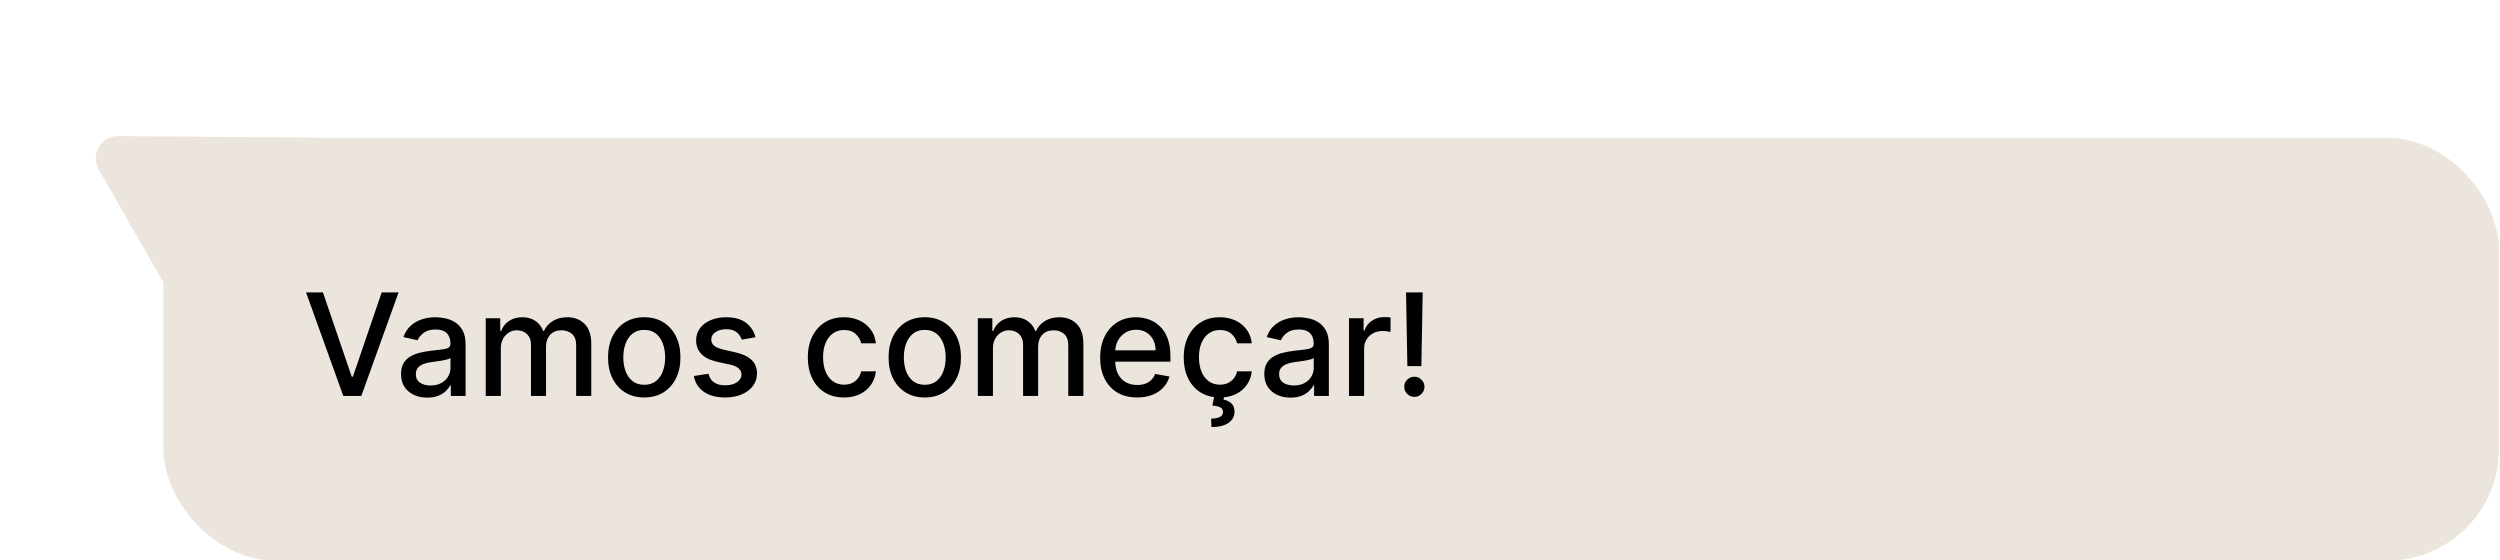 <svg width="562" height="126" viewBox="0 0 562 126" fill="none" xmlns="http://www.w3.org/2000/svg">
<rect x="36.749" y="31" width="525" height="95" rx="25" fill="#ECE5DD"/>
<path d="M22.194 38.074C20.279 34.725 22.718 30.56 26.576 30.592L70.716 30.958C74.56 30.99 76.931 35.167 74.989 38.485L52.761 76.437C50.819 79.754 46.015 79.729 44.106 76.392L22.194 38.074Z" fill="#ECE5DD"/>
<path d="M72.591 65.727L79.068 84.682H79.329L85.807 65.727H89.602L81.227 89H77.171L68.796 65.727H72.591ZM96.051 89.386C94.945 89.386 93.945 89.182 93.051 88.773C92.157 88.356 91.449 87.754 90.926 86.966C90.411 86.178 90.153 85.212 90.153 84.068C90.153 83.083 90.343 82.273 90.722 81.636C91.1 81 91.612 80.496 92.256 80.125C92.9 79.754 93.619 79.474 94.415 79.284C95.21 79.095 96.021 78.951 96.847 78.852C97.892 78.731 98.74 78.633 99.392 78.557C100.044 78.474 100.517 78.341 100.812 78.159C101.108 77.977 101.256 77.682 101.256 77.273V77.193C101.256 76.201 100.975 75.432 100.415 74.886C99.862 74.341 99.036 74.068 97.938 74.068C96.794 74.068 95.892 74.322 95.233 74.829C94.581 75.329 94.131 75.886 93.881 76.5L90.688 75.773C91.066 74.712 91.619 73.856 92.347 73.204C93.081 72.546 93.926 72.068 94.881 71.773C95.835 71.47 96.839 71.318 97.892 71.318C98.589 71.318 99.328 71.401 100.108 71.568C100.896 71.727 101.631 72.023 102.312 72.454C103.002 72.886 103.566 73.504 104.006 74.307C104.445 75.102 104.665 76.136 104.665 77.409V89H101.347V86.614H101.21C100.991 87.053 100.661 87.485 100.222 87.909C99.782 88.333 99.218 88.686 98.528 88.966C97.839 89.246 97.013 89.386 96.051 89.386ZM96.79 86.659C97.729 86.659 98.532 86.474 99.199 86.102C99.873 85.731 100.384 85.246 100.733 84.648C101.089 84.042 101.267 83.394 101.267 82.704V80.454C101.146 80.576 100.911 80.689 100.562 80.796C100.222 80.894 99.831 80.981 99.392 81.057C98.953 81.125 98.525 81.189 98.108 81.25C97.691 81.303 97.343 81.349 97.062 81.386C96.403 81.47 95.801 81.61 95.256 81.807C94.718 82.004 94.286 82.288 93.96 82.659C93.642 83.023 93.483 83.508 93.483 84.114C93.483 84.954 93.794 85.591 94.415 86.023C95.036 86.447 95.828 86.659 96.79 86.659ZM109.19 89V71.546H112.452V74.386H112.668C113.031 73.424 113.626 72.674 114.452 72.136C115.277 71.591 116.266 71.318 117.418 71.318C118.584 71.318 119.562 71.591 120.349 72.136C121.145 72.682 121.732 73.432 122.111 74.386H122.293C122.709 73.454 123.372 72.712 124.281 72.159C125.19 71.599 126.274 71.318 127.531 71.318C129.115 71.318 130.406 71.814 131.406 72.807C132.414 73.799 132.918 75.296 132.918 77.296V89H129.52V77.614C129.52 76.432 129.198 75.576 128.554 75.046C127.91 74.515 127.141 74.25 126.247 74.25C125.141 74.25 124.281 74.591 123.668 75.273C123.054 75.947 122.747 76.814 122.747 77.875V89H119.361V77.398C119.361 76.451 119.065 75.689 118.474 75.114C117.884 74.538 117.115 74.25 116.168 74.25C115.524 74.25 114.929 74.421 114.384 74.761C113.846 75.095 113.41 75.561 113.077 76.159C112.751 76.758 112.588 77.451 112.588 78.239V89H109.19ZM144.824 89.352C143.188 89.352 141.759 88.977 140.54 88.227C139.32 87.477 138.373 86.428 137.699 85.079C137.025 83.731 136.688 82.155 136.688 80.352C136.688 78.542 137.025 76.958 137.699 75.602C138.373 74.246 139.32 73.193 140.54 72.443C141.759 71.693 143.188 71.318 144.824 71.318C146.46 71.318 147.888 71.693 149.108 72.443C150.328 73.193 151.275 74.246 151.949 75.602C152.623 76.958 152.96 78.542 152.96 80.352C152.96 82.155 152.623 83.731 151.949 85.079C151.275 86.428 150.328 87.477 149.108 88.227C147.888 88.977 146.46 89.352 144.824 89.352ZM144.835 86.5C145.896 86.5 146.775 86.22 147.472 85.659C148.169 85.099 148.684 84.352 149.017 83.421C149.358 82.489 149.528 81.462 149.528 80.341C149.528 79.227 149.358 78.204 149.017 77.273C148.684 76.333 148.169 75.579 147.472 75.011C146.775 74.443 145.896 74.159 144.835 74.159C143.767 74.159 142.881 74.443 142.176 75.011C141.479 75.579 140.96 76.333 140.619 77.273C140.286 78.204 140.119 79.227 140.119 80.341C140.119 81.462 140.286 82.489 140.619 83.421C140.96 84.352 141.479 85.099 142.176 85.659C142.881 86.22 143.767 86.5 144.835 86.5ZM169.832 75.807L166.753 76.352C166.624 75.958 166.42 75.583 166.139 75.227C165.866 74.871 165.495 74.579 165.026 74.352C164.556 74.125 163.969 74.011 163.264 74.011C162.302 74.011 161.499 74.227 160.855 74.659C160.211 75.083 159.889 75.633 159.889 76.307C159.889 76.89 160.105 77.36 160.537 77.716C160.969 78.072 161.666 78.364 162.628 78.591L165.401 79.227C167.007 79.599 168.204 80.171 168.991 80.943C169.779 81.716 170.173 82.72 170.173 83.954C170.173 85 169.87 85.932 169.264 86.75C168.666 87.561 167.829 88.197 166.753 88.659C165.685 89.121 164.446 89.352 163.037 89.352C161.082 89.352 159.488 88.936 158.253 88.102C157.018 87.261 156.26 86.068 155.98 84.523L159.264 84.023C159.469 84.879 159.889 85.526 160.526 85.966C161.162 86.398 161.991 86.614 163.014 86.614C164.128 86.614 165.018 86.383 165.685 85.921C166.351 85.451 166.685 84.879 166.685 84.204C166.685 83.659 166.48 83.201 166.071 82.829C165.67 82.458 165.052 82.178 164.219 81.989L161.264 81.341C159.635 80.97 158.431 80.379 157.651 79.568C156.878 78.758 156.491 77.731 156.491 76.489C156.491 75.458 156.779 74.557 157.355 73.784C157.931 73.011 158.726 72.409 159.741 71.977C160.757 71.538 161.92 71.318 163.23 71.318C165.116 71.318 166.601 71.727 167.685 72.546C168.768 73.356 169.484 74.443 169.832 75.807ZM189.73 89.352C188.041 89.352 186.586 88.97 185.366 88.204C184.154 87.432 183.223 86.367 182.571 85.011C181.92 83.655 181.594 82.102 181.594 80.352C181.594 78.579 181.927 77.015 182.594 75.659C183.26 74.296 184.2 73.231 185.412 72.466C186.624 71.701 188.052 71.318 189.696 71.318C191.022 71.318 192.204 71.564 193.241 72.057C194.279 72.542 195.116 73.224 195.753 74.102C196.397 74.981 196.779 76.008 196.901 77.182H193.594C193.412 76.364 192.995 75.659 192.344 75.068C191.7 74.477 190.836 74.182 189.753 74.182C188.806 74.182 187.976 74.432 187.264 74.932C186.56 75.424 186.01 76.129 185.616 77.046C185.223 77.954 185.026 79.03 185.026 80.273C185.026 81.546 185.219 82.644 185.605 83.568C185.991 84.492 186.537 85.208 187.241 85.716C187.954 86.224 188.791 86.477 189.753 86.477C190.397 86.477 190.98 86.36 191.503 86.125C192.033 85.883 192.476 85.538 192.832 85.091C193.196 84.644 193.45 84.106 193.594 83.477H196.901C196.779 84.606 196.412 85.614 195.798 86.5C195.185 87.386 194.363 88.083 193.332 88.591C192.31 89.099 191.109 89.352 189.73 89.352ZM207.886 89.352C206.25 89.352 204.822 88.977 203.602 88.227C202.383 87.477 201.436 86.428 200.761 85.079C200.087 83.731 199.75 82.155 199.75 80.352C199.75 78.542 200.087 76.958 200.761 75.602C201.436 74.246 202.383 73.193 203.602 72.443C204.822 71.693 206.25 71.318 207.886 71.318C209.523 71.318 210.951 71.693 212.17 72.443C213.39 73.193 214.337 74.246 215.011 75.602C215.686 76.958 216.023 78.542 216.023 80.352C216.023 82.155 215.686 83.731 215.011 85.079C214.337 86.428 213.39 87.477 212.17 88.227C210.951 88.977 209.523 89.352 207.886 89.352ZM207.898 86.5C208.958 86.5 209.837 86.22 210.534 85.659C211.231 85.099 211.746 84.352 212.08 83.421C212.42 82.489 212.591 81.462 212.591 80.341C212.591 79.227 212.42 78.204 212.08 77.273C211.746 76.333 211.231 75.579 210.534 75.011C209.837 74.443 208.958 74.159 207.898 74.159C206.83 74.159 205.943 74.443 205.239 75.011C204.542 75.579 204.023 76.333 203.682 77.273C203.348 78.204 203.182 79.227 203.182 80.341C203.182 81.462 203.348 82.489 203.682 83.421C204.023 84.352 204.542 85.099 205.239 85.659C205.943 86.22 206.83 86.5 207.898 86.5ZM219.815 89V71.546H223.077V74.386H223.293C223.656 73.424 224.251 72.674 225.077 72.136C225.902 71.591 226.891 71.318 228.043 71.318C229.209 71.318 230.187 71.591 230.974 72.136C231.77 72.682 232.357 73.432 232.736 74.386H232.918C233.334 73.454 233.997 72.712 234.906 72.159C235.815 71.599 236.899 71.318 238.156 71.318C239.74 71.318 241.031 71.814 242.031 72.807C243.039 73.799 243.543 75.296 243.543 77.296V89H240.145V77.614C240.145 76.432 239.823 75.576 239.179 75.046C238.535 74.515 237.766 74.25 236.872 74.25C235.766 74.25 234.906 74.591 234.293 75.273C233.679 75.947 233.372 76.814 233.372 77.875V89H229.986V77.398C229.986 76.451 229.69 75.689 229.099 75.114C228.509 74.538 227.74 74.25 226.793 74.25C226.149 74.25 225.554 74.421 225.009 74.761C224.471 75.095 224.035 75.561 223.702 76.159C223.376 76.758 223.213 77.451 223.213 78.239V89H219.815ZM255.619 89.352C253.9 89.352 252.419 88.985 251.176 88.25C249.941 87.508 248.987 86.466 248.312 85.125C247.646 83.776 247.312 82.197 247.312 80.386C247.312 78.599 247.646 77.023 248.312 75.659C248.987 74.296 249.926 73.231 251.131 72.466C252.343 71.701 253.759 71.318 255.381 71.318C256.366 71.318 257.32 71.481 258.244 71.807C259.169 72.133 259.998 72.644 260.733 73.341C261.468 74.038 262.047 74.943 262.472 76.057C262.896 77.163 263.108 78.508 263.108 80.091V81.296H249.233V78.75H259.778C259.778 77.856 259.597 77.064 259.233 76.375C258.869 75.678 258.358 75.129 257.699 74.727C257.047 74.326 256.282 74.125 255.403 74.125C254.449 74.125 253.616 74.36 252.903 74.829C252.199 75.292 251.653 75.898 251.267 76.648C250.888 77.39 250.699 78.197 250.699 79.068V81.057C250.699 82.224 250.903 83.216 251.312 84.034C251.729 84.852 252.309 85.477 253.051 85.909C253.794 86.333 254.661 86.546 255.653 86.546C256.297 86.546 256.884 86.454 257.415 86.273C257.945 86.083 258.403 85.803 258.79 85.432C259.176 85.061 259.472 84.602 259.676 84.057L262.892 84.636C262.634 85.583 262.172 86.413 261.506 87.125C260.847 87.829 260.017 88.379 259.017 88.773C258.025 89.159 256.892 89.352 255.619 89.352ZM274.23 89.352C272.541 89.352 271.086 88.97 269.866 88.204C268.654 87.432 267.723 86.367 267.071 85.011C266.42 83.655 266.094 82.102 266.094 80.352C266.094 78.579 266.427 77.015 267.094 75.659C267.76 74.296 268.7 73.231 269.912 72.466C271.124 71.701 272.552 71.318 274.196 71.318C275.522 71.318 276.704 71.564 277.741 72.057C278.779 72.542 279.616 73.224 280.253 74.102C280.897 74.981 281.279 76.008 281.401 77.182H278.094C277.912 76.364 277.495 75.659 276.844 75.068C276.2 74.477 275.336 74.182 274.253 74.182C273.306 74.182 272.476 74.432 271.764 74.932C271.06 75.424 270.51 76.129 270.116 77.046C269.723 77.954 269.526 79.03 269.526 80.273C269.526 81.546 269.719 82.644 270.105 83.568C270.491 84.492 271.037 85.208 271.741 85.716C272.454 86.224 273.291 86.477 274.253 86.477C274.897 86.477 275.48 86.36 276.003 86.125C276.533 85.883 276.976 85.538 277.332 85.091C277.696 84.644 277.95 84.106 278.094 83.477H281.401C281.279 84.606 280.912 85.614 280.298 86.5C279.685 87.386 278.863 88.083 277.832 88.591C276.81 89.099 275.609 89.352 274.23 89.352ZM273.003 88.909H275.23L275.048 89.841C275.707 89.947 276.283 90.212 276.776 90.636C277.268 91.061 277.514 91.701 277.514 92.557C277.522 93.579 277.079 94.409 276.185 95.046C275.298 95.682 274.014 96 272.332 96L272.264 94.102C273.052 94.102 273.688 93.989 274.173 93.761C274.666 93.534 274.916 93.167 274.923 92.659C274.931 92.151 274.741 91.796 274.355 91.591C273.976 91.386 273.37 91.242 272.537 91.159L273.003 88.909ZM290.114 89.386C289.008 89.386 288.008 89.182 287.114 88.773C286.22 88.356 285.511 87.754 284.989 86.966C284.473 86.178 284.216 85.212 284.216 84.068C284.216 83.083 284.405 82.273 284.784 81.636C285.163 81 285.674 80.496 286.318 80.125C286.962 79.754 287.682 79.474 288.477 79.284C289.273 79.095 290.083 78.951 290.909 78.852C291.955 78.731 292.803 78.633 293.455 78.557C294.106 78.474 294.58 78.341 294.875 78.159C295.17 77.977 295.318 77.682 295.318 77.273V77.193C295.318 76.201 295.038 75.432 294.477 74.886C293.924 74.341 293.098 74.068 292 74.068C290.856 74.068 289.955 74.322 289.295 74.829C288.644 75.329 288.193 75.886 287.943 76.5L284.75 75.773C285.129 74.712 285.682 73.856 286.409 73.204C287.144 72.546 287.989 72.068 288.943 71.773C289.898 71.47 290.902 71.318 291.955 71.318C292.652 71.318 293.39 71.401 294.17 71.568C294.958 71.727 295.693 72.023 296.375 72.454C297.064 72.886 297.629 73.504 298.068 74.307C298.508 75.102 298.727 76.136 298.727 77.409V89H295.409V86.614H295.273C295.053 87.053 294.723 87.485 294.284 87.909C293.845 88.333 293.28 88.686 292.591 88.966C291.902 89.246 291.076 89.386 290.114 89.386ZM290.852 86.659C291.792 86.659 292.595 86.474 293.261 86.102C293.936 85.731 294.447 85.246 294.795 84.648C295.152 84.042 295.33 83.394 295.33 82.704V80.454C295.208 80.576 294.973 80.689 294.625 80.796C294.284 80.894 293.894 80.981 293.455 81.057C293.015 81.125 292.587 81.189 292.17 81.25C291.754 81.303 291.405 81.349 291.125 81.386C290.466 81.47 289.864 81.61 289.318 81.807C288.78 82.004 288.348 82.288 288.023 82.659C287.705 83.023 287.545 83.508 287.545 84.114C287.545 84.954 287.856 85.591 288.477 86.023C289.098 86.447 289.89 86.659 290.852 86.659ZM303.253 89V71.546H306.537V74.318H306.719C307.037 73.379 307.598 72.64 308.401 72.102C309.211 71.557 310.128 71.284 311.151 71.284C311.363 71.284 311.613 71.292 311.901 71.307C312.196 71.322 312.427 71.341 312.594 71.364V74.614C312.457 74.576 312.215 74.534 311.866 74.489C311.518 74.436 311.17 74.409 310.821 74.409C310.018 74.409 309.302 74.579 308.673 74.921C308.052 75.254 307.56 75.72 307.196 76.318C306.832 76.909 306.651 77.583 306.651 78.341V89H303.253ZM319.818 65.727L319.523 82.307H316.375L316.08 65.727H319.818ZM317.955 89.216C317.326 89.216 316.788 88.996 316.341 88.557C315.894 88.11 315.674 87.572 315.682 86.943C315.674 86.322 315.894 85.792 316.341 85.352C316.788 84.905 317.326 84.682 317.955 84.682C318.568 84.682 319.098 84.905 319.545 85.352C319.992 85.792 320.22 86.322 320.227 86.943C320.22 87.36 320.11 87.742 319.898 88.091C319.693 88.432 319.42 88.704 319.08 88.909C318.739 89.114 318.364 89.216 317.955 89.216Z" fill="black"/>
</svg>
